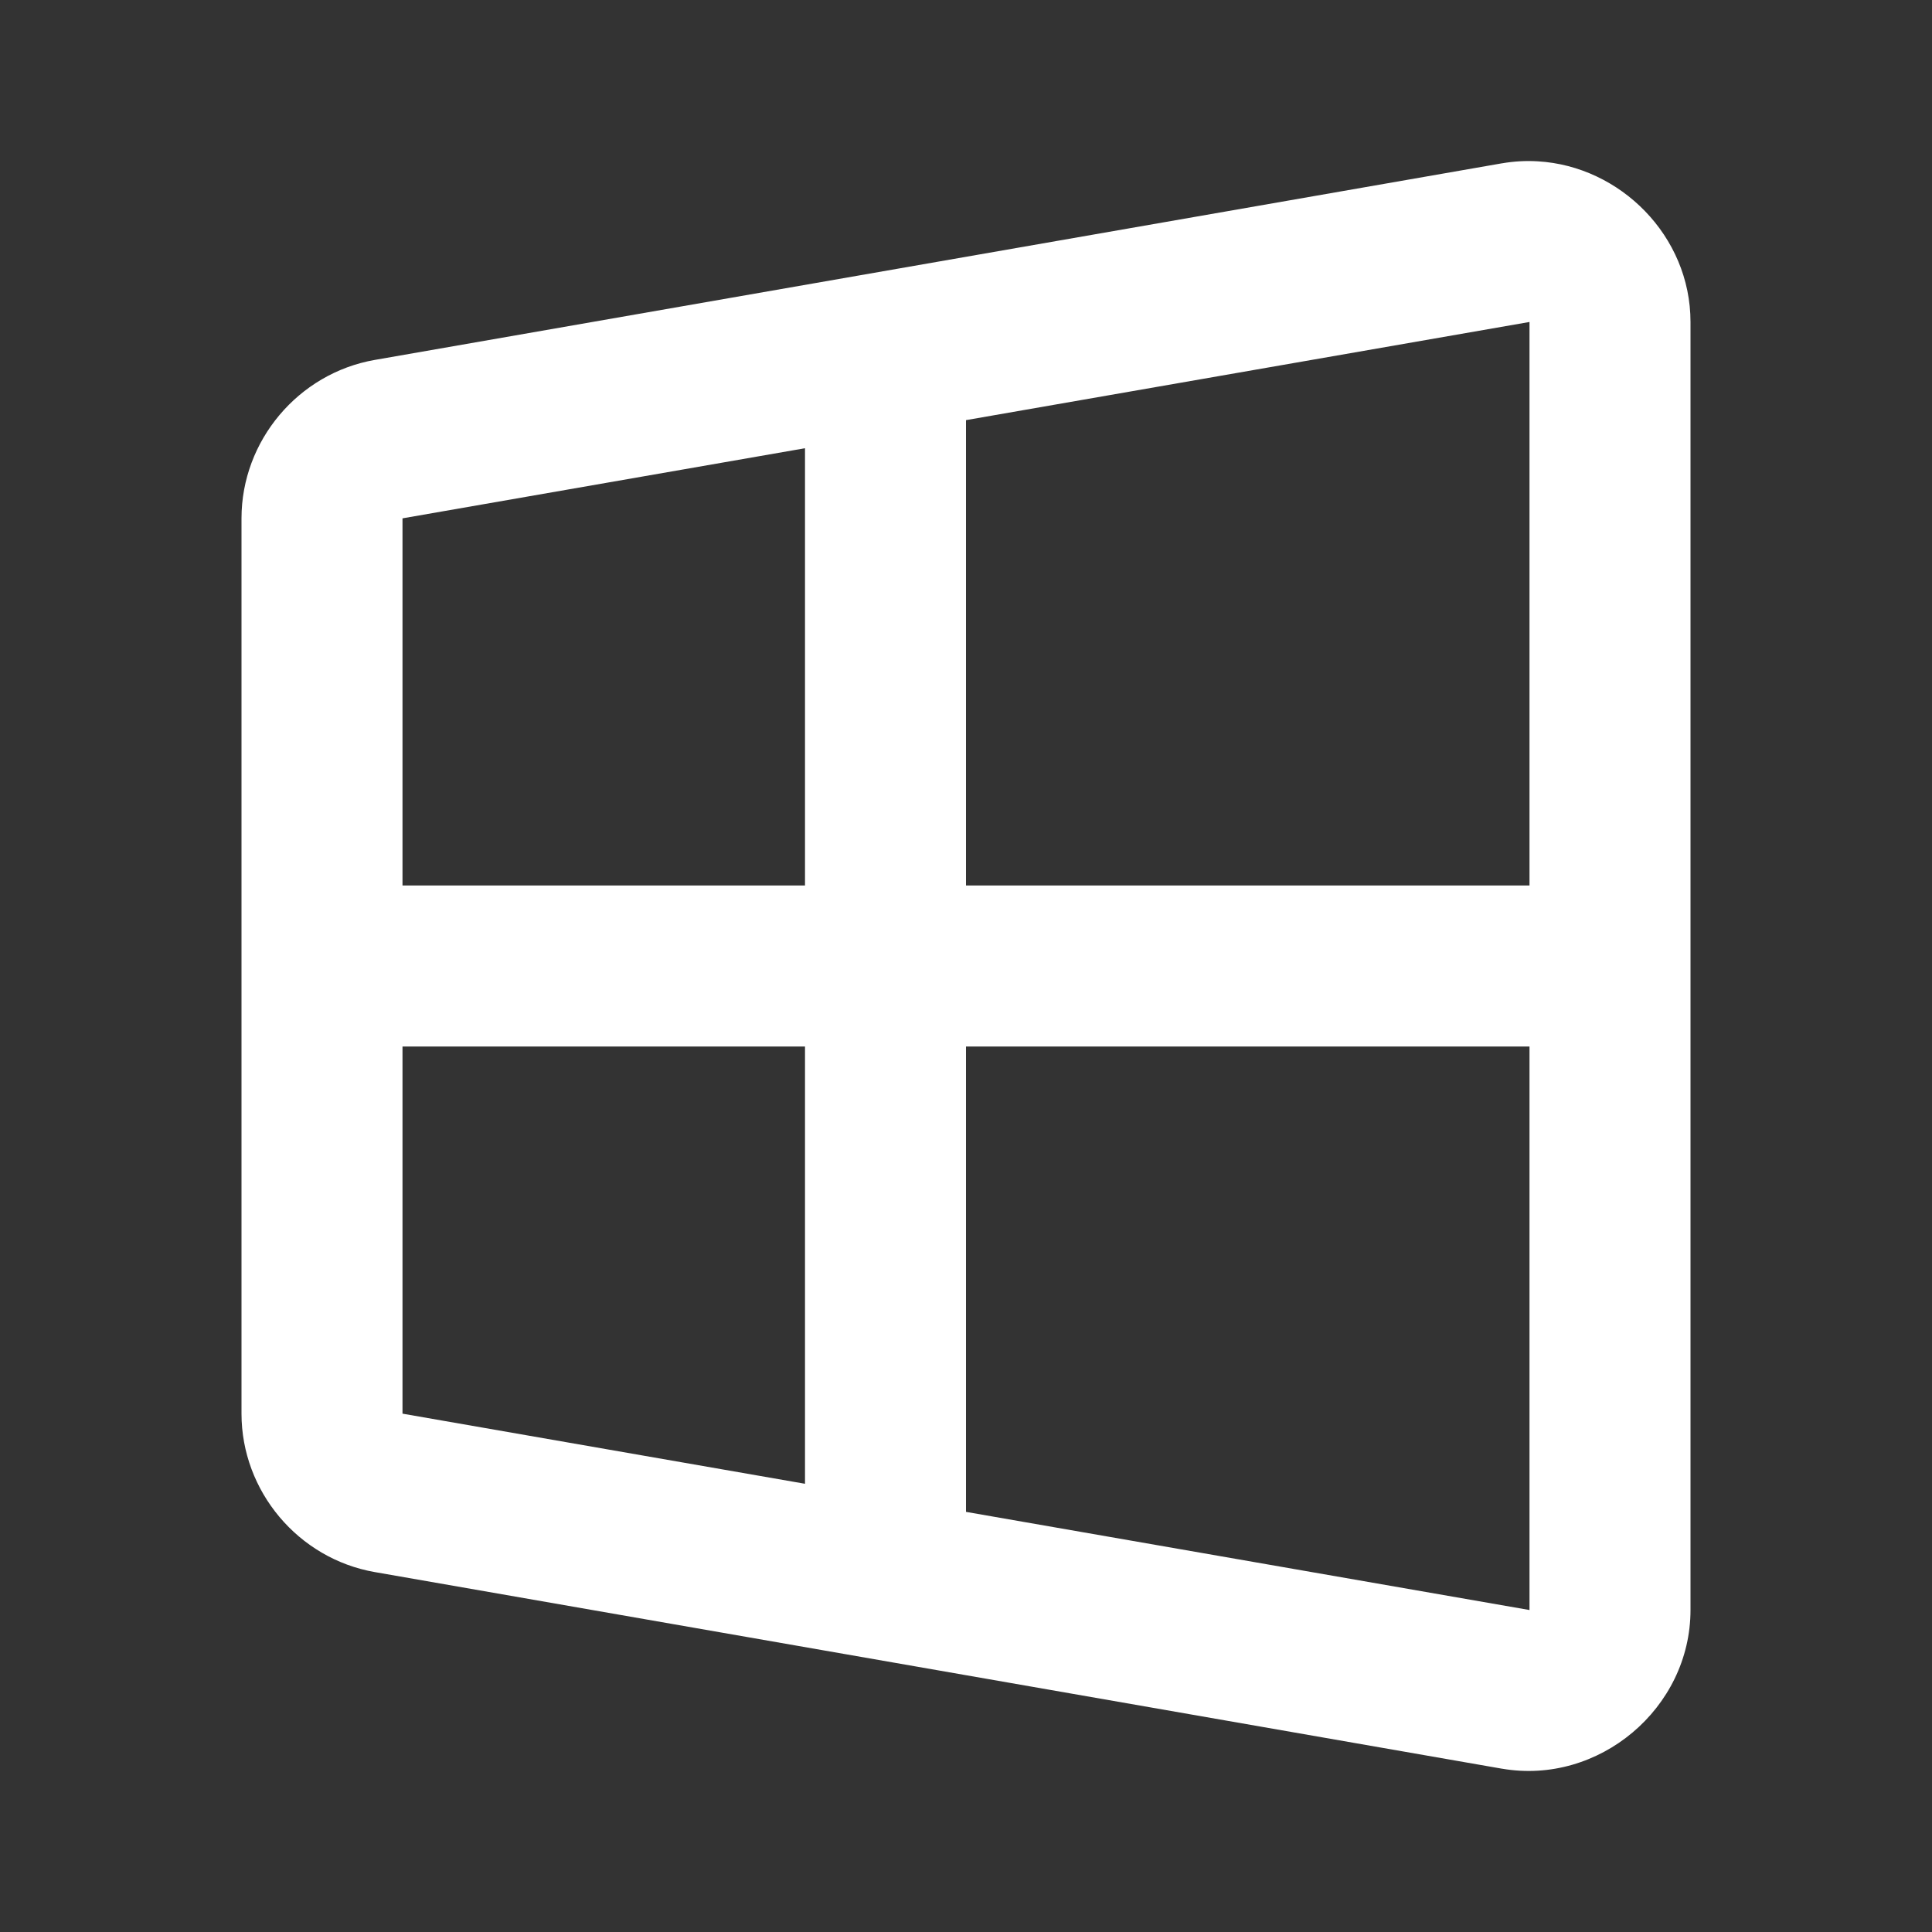 <svg fill="#fff" xmlns="http://www.w3.org/2000/svg"  viewBox="0 0 24 24" width="30px" height="30px"><rect x="0" y="0" width="24" height="24" fill="#333333" stroke="none"/><path d="M 19.104 2.004 C 18.957 1.995 18.809 2.003 18.658 2.029 L 18.656 2.029 L 4.656 4.471 C 3.705 4.637 3 5.476 3 6.439 L 3 17.561 C 3 18.524 3.705 19.363 4.656 19.529 L 18.656 21.971 L 18.658 21.971 C 19.861 22.179 21 21.222 21 20 L 21 4 C 21 2.931 20.127 2.064 19.104 2.004 z M 18.998 4 L 19 4 L 19 11 L 12 11 L 12 5.219 L 18.998 4 z M 10 5.568 L 10 11 L 5 11 L 5 6.439 L 10 5.568 z M 5 13 L 10 13 L 10 18.432 L 5 17.561 L 5 13 z M 12 13 L 19 13 L 19 20 L 18.998 20 L 12 18.781 L 12 13 z"/></svg>